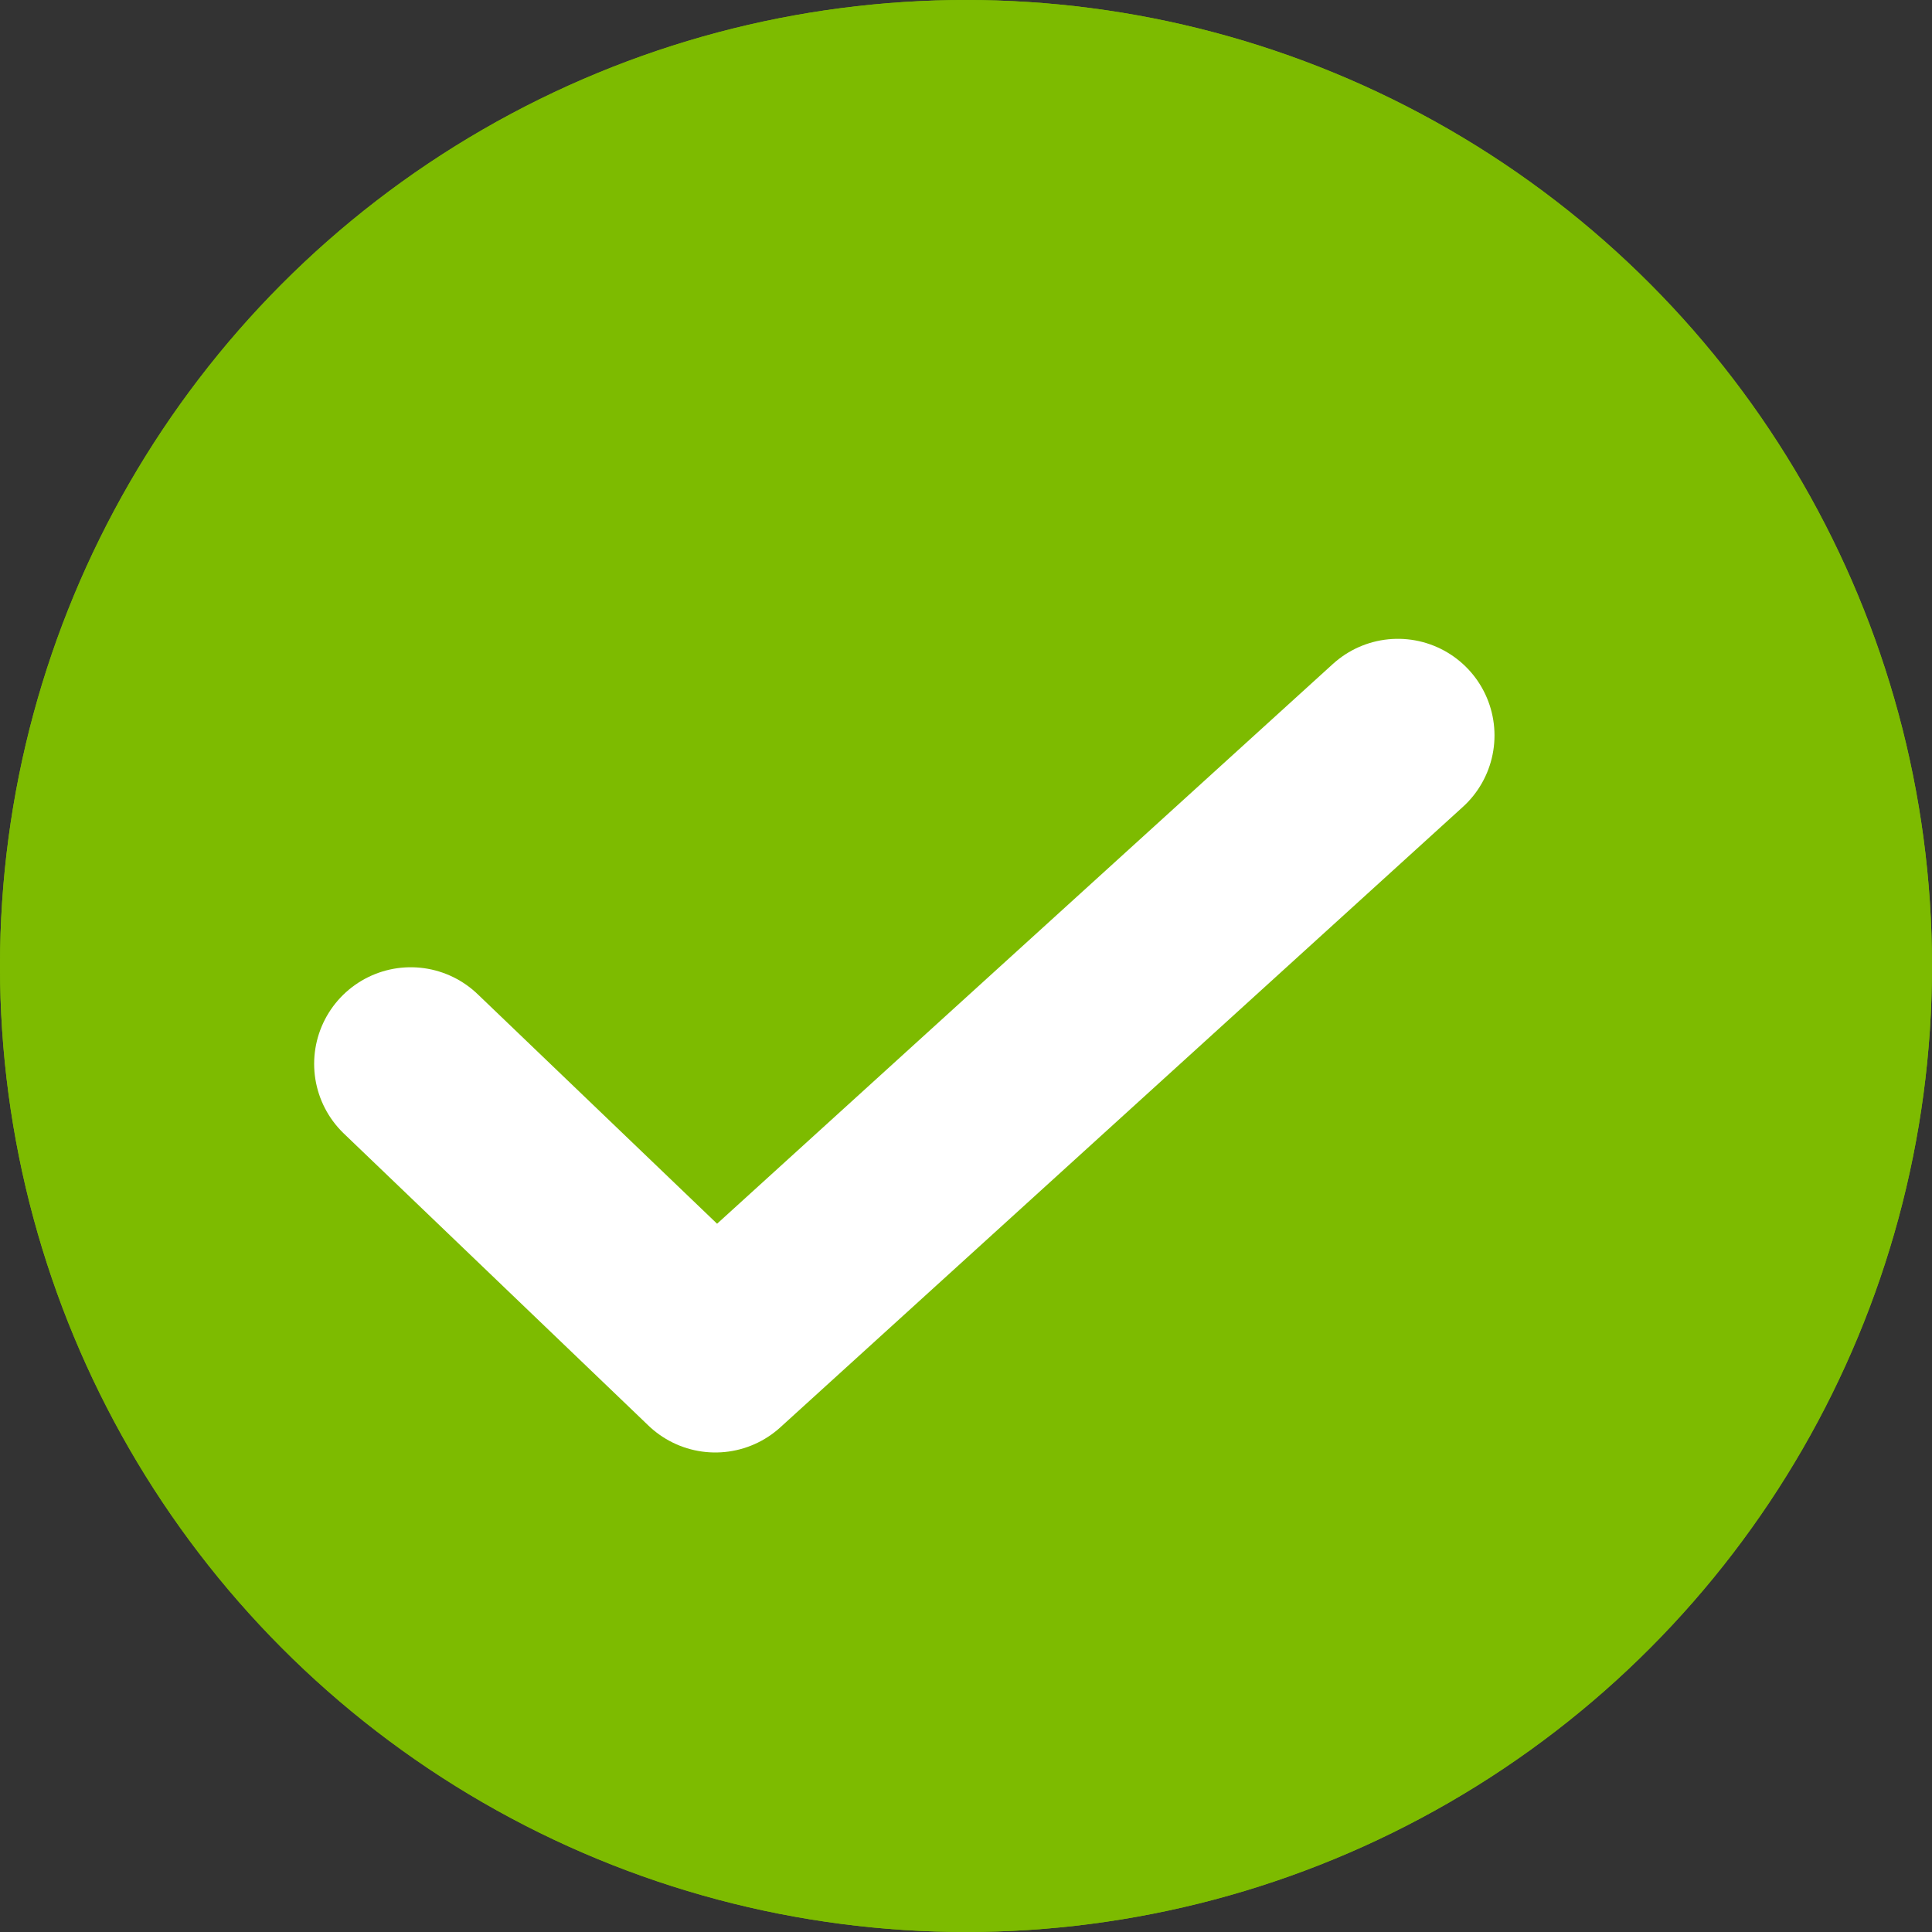 <svg id="Group_204" data-name="Group 204" xmlns="http://www.w3.org/2000/svg" width="20" height="20" viewBox="0 0 20 20">
  <rect x="0" y="0" width="20" height="20" fill="#333333" stroke="none"/>
  <g id="Group_203" data-name="Group 203">
    <g id="Ellipse_29" data-name="Ellipse 29" fill="#7dbb00" stroke="#7dbb00" stroke-width="1">
      <circle cx="10" cy="10" r="10" stroke="none"/>
      <circle cx="10" cy="10" r="9.5" fill="none"/>
    </g>
    <path id="Union_4" data-name="Union 4" d="M10.219,0,3.153,6.423ZM0,3.4,3.153,6.423Z" transform="translate(4.252 7.613)" fill="#7dbb00" stroke="#fff" stroke-linecap="round" stroke-linejoin="round" stroke-width="2"/>
  </g>
</svg>
